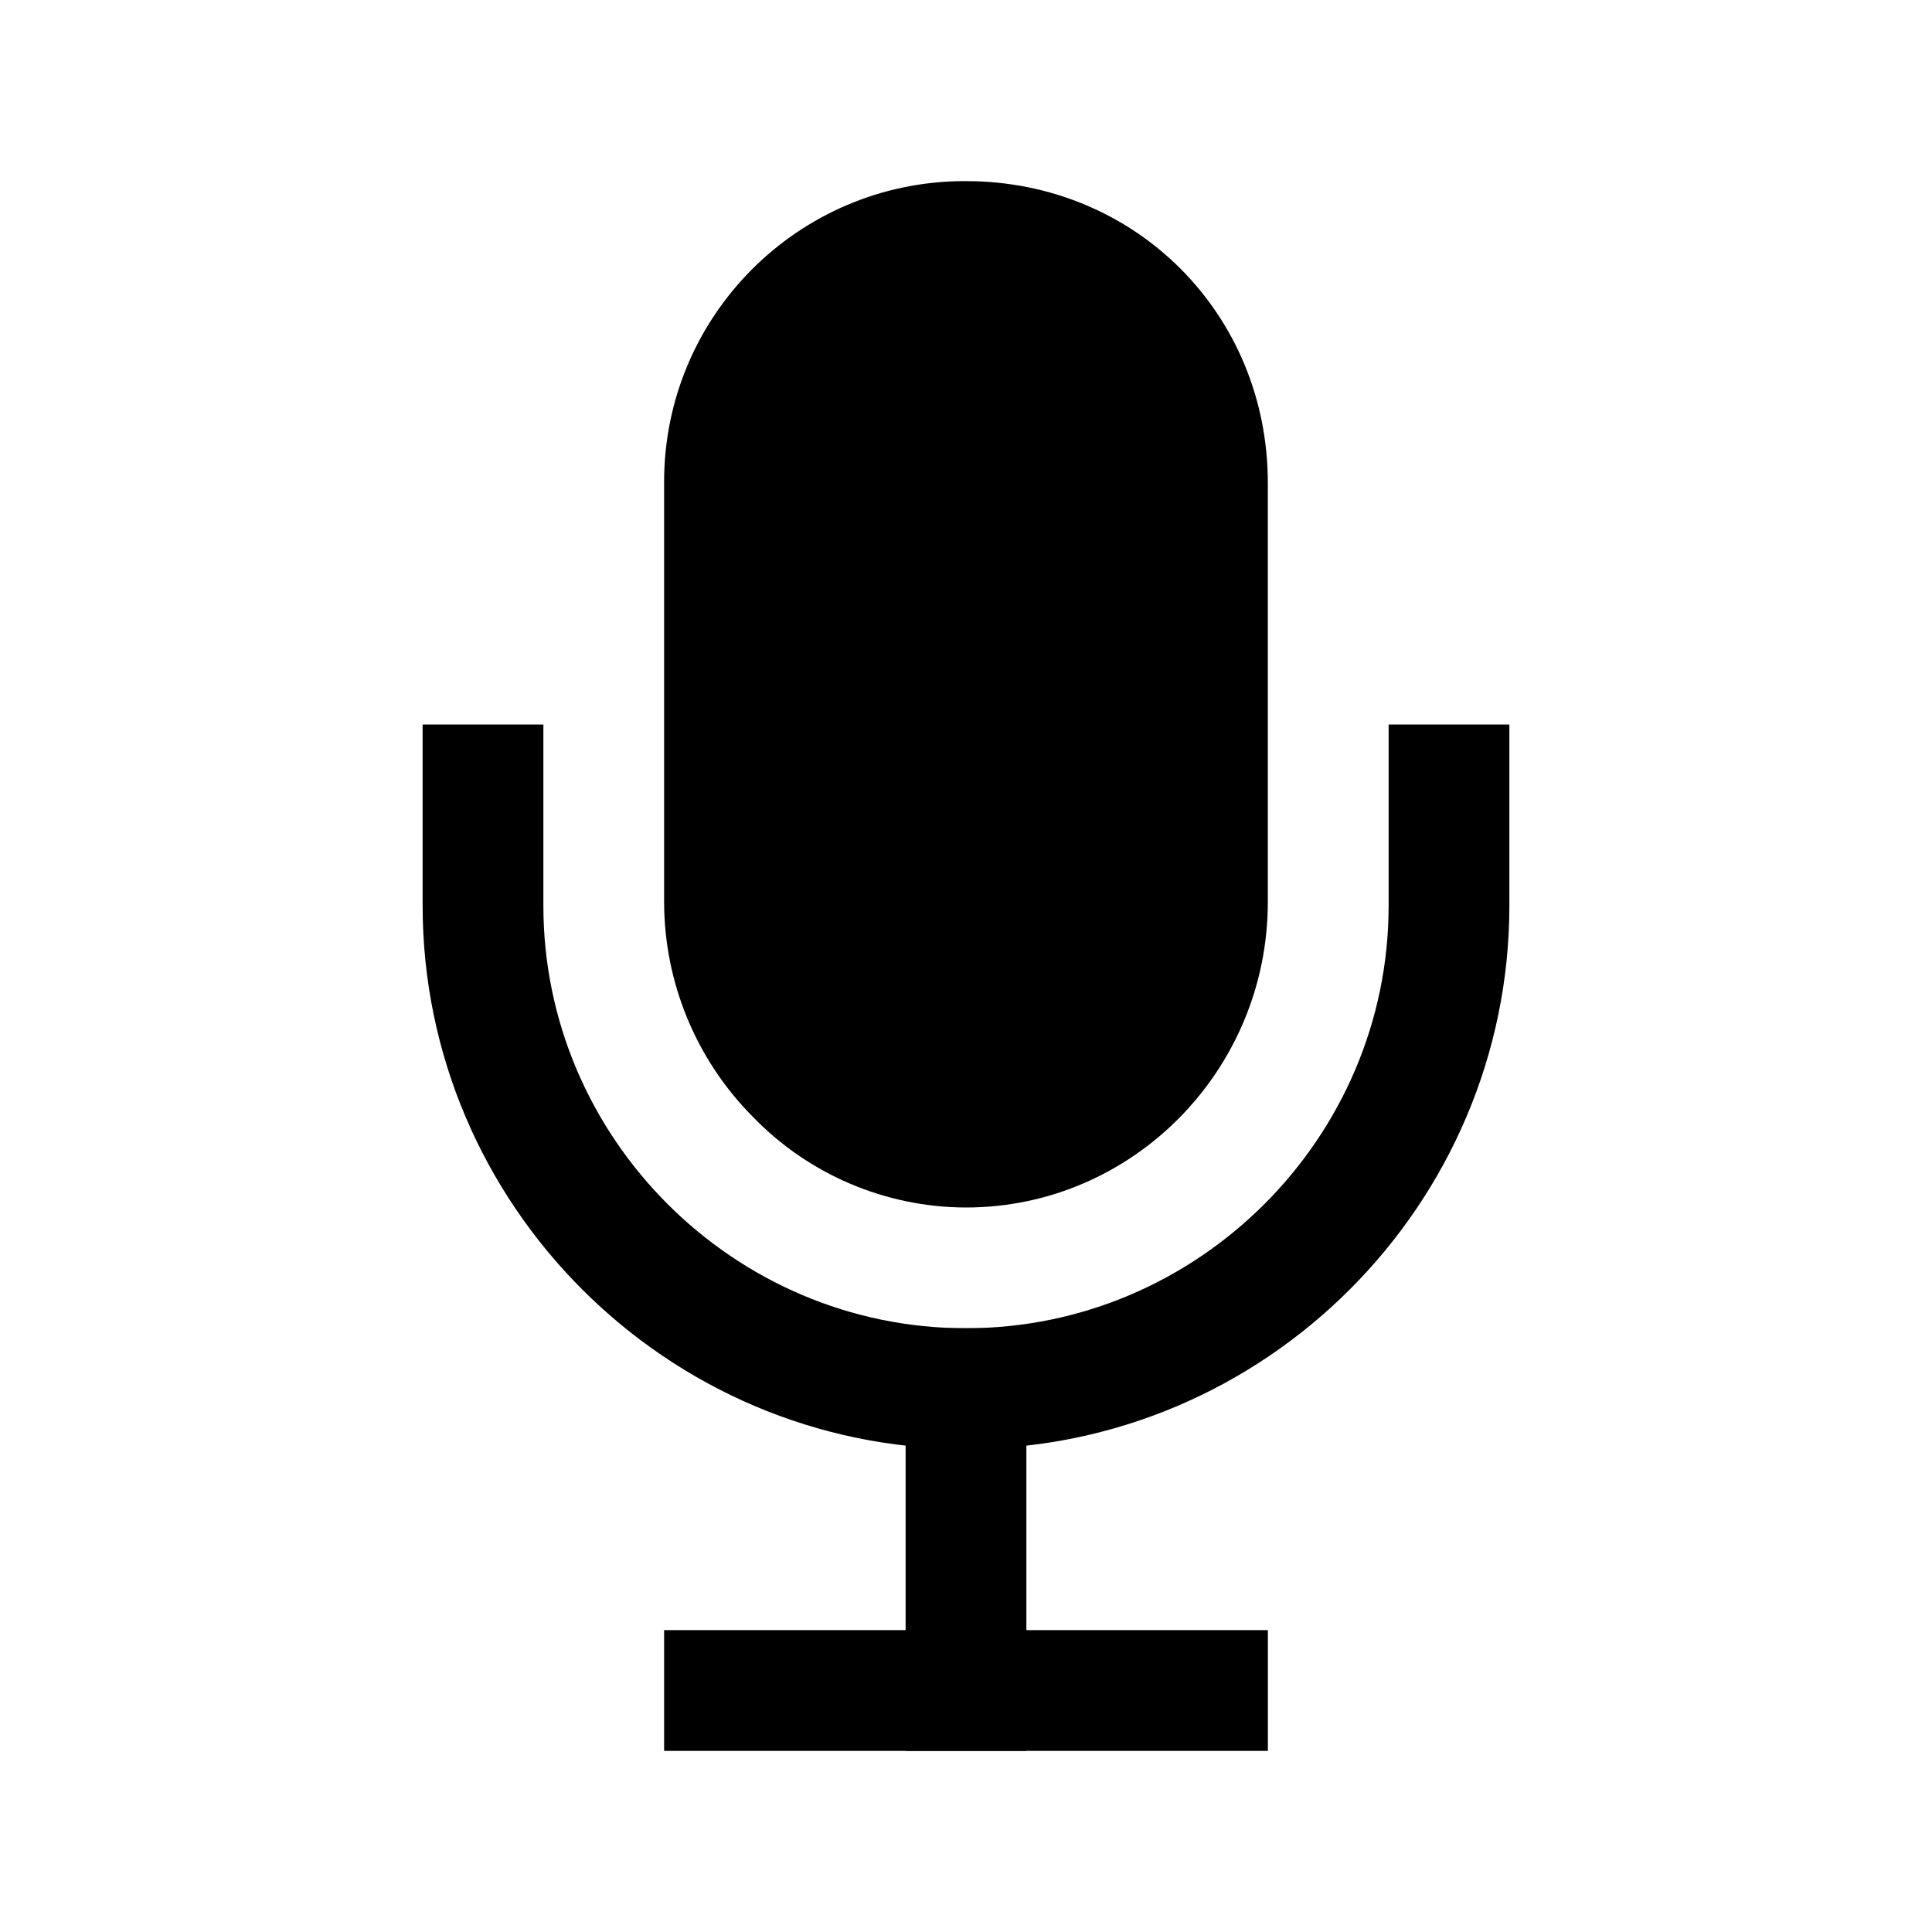 <svg viewBox="0 0 512 512" xmlns="http://www.w3.org/2000/svg"><g stroke-linecap="square" stroke="#000" stroke-miterlimit="10" stroke-width="32" fill="none"><path d="M192 448l128 0"/><path d="M384 208v32c0 70.4-57.6 128-128 128v0c-70.4 0-128-57.6-128-128v-32"/><path d="M256 368l0 80"/></g><path d="M256 320v0c-21.34-.05-41.74-8.75-56.55-24.1h-.001c-15.01-15.14-23.44-35.59-23.45-56.9V128l-.001-.001c-.18-44.02 35.36-79.83 79.37-80 .2-.01.41-.01.62 0 44.86 0 80 35.14 80 80v111c0 44.66-35.89 81-80 81Z"/></svg>